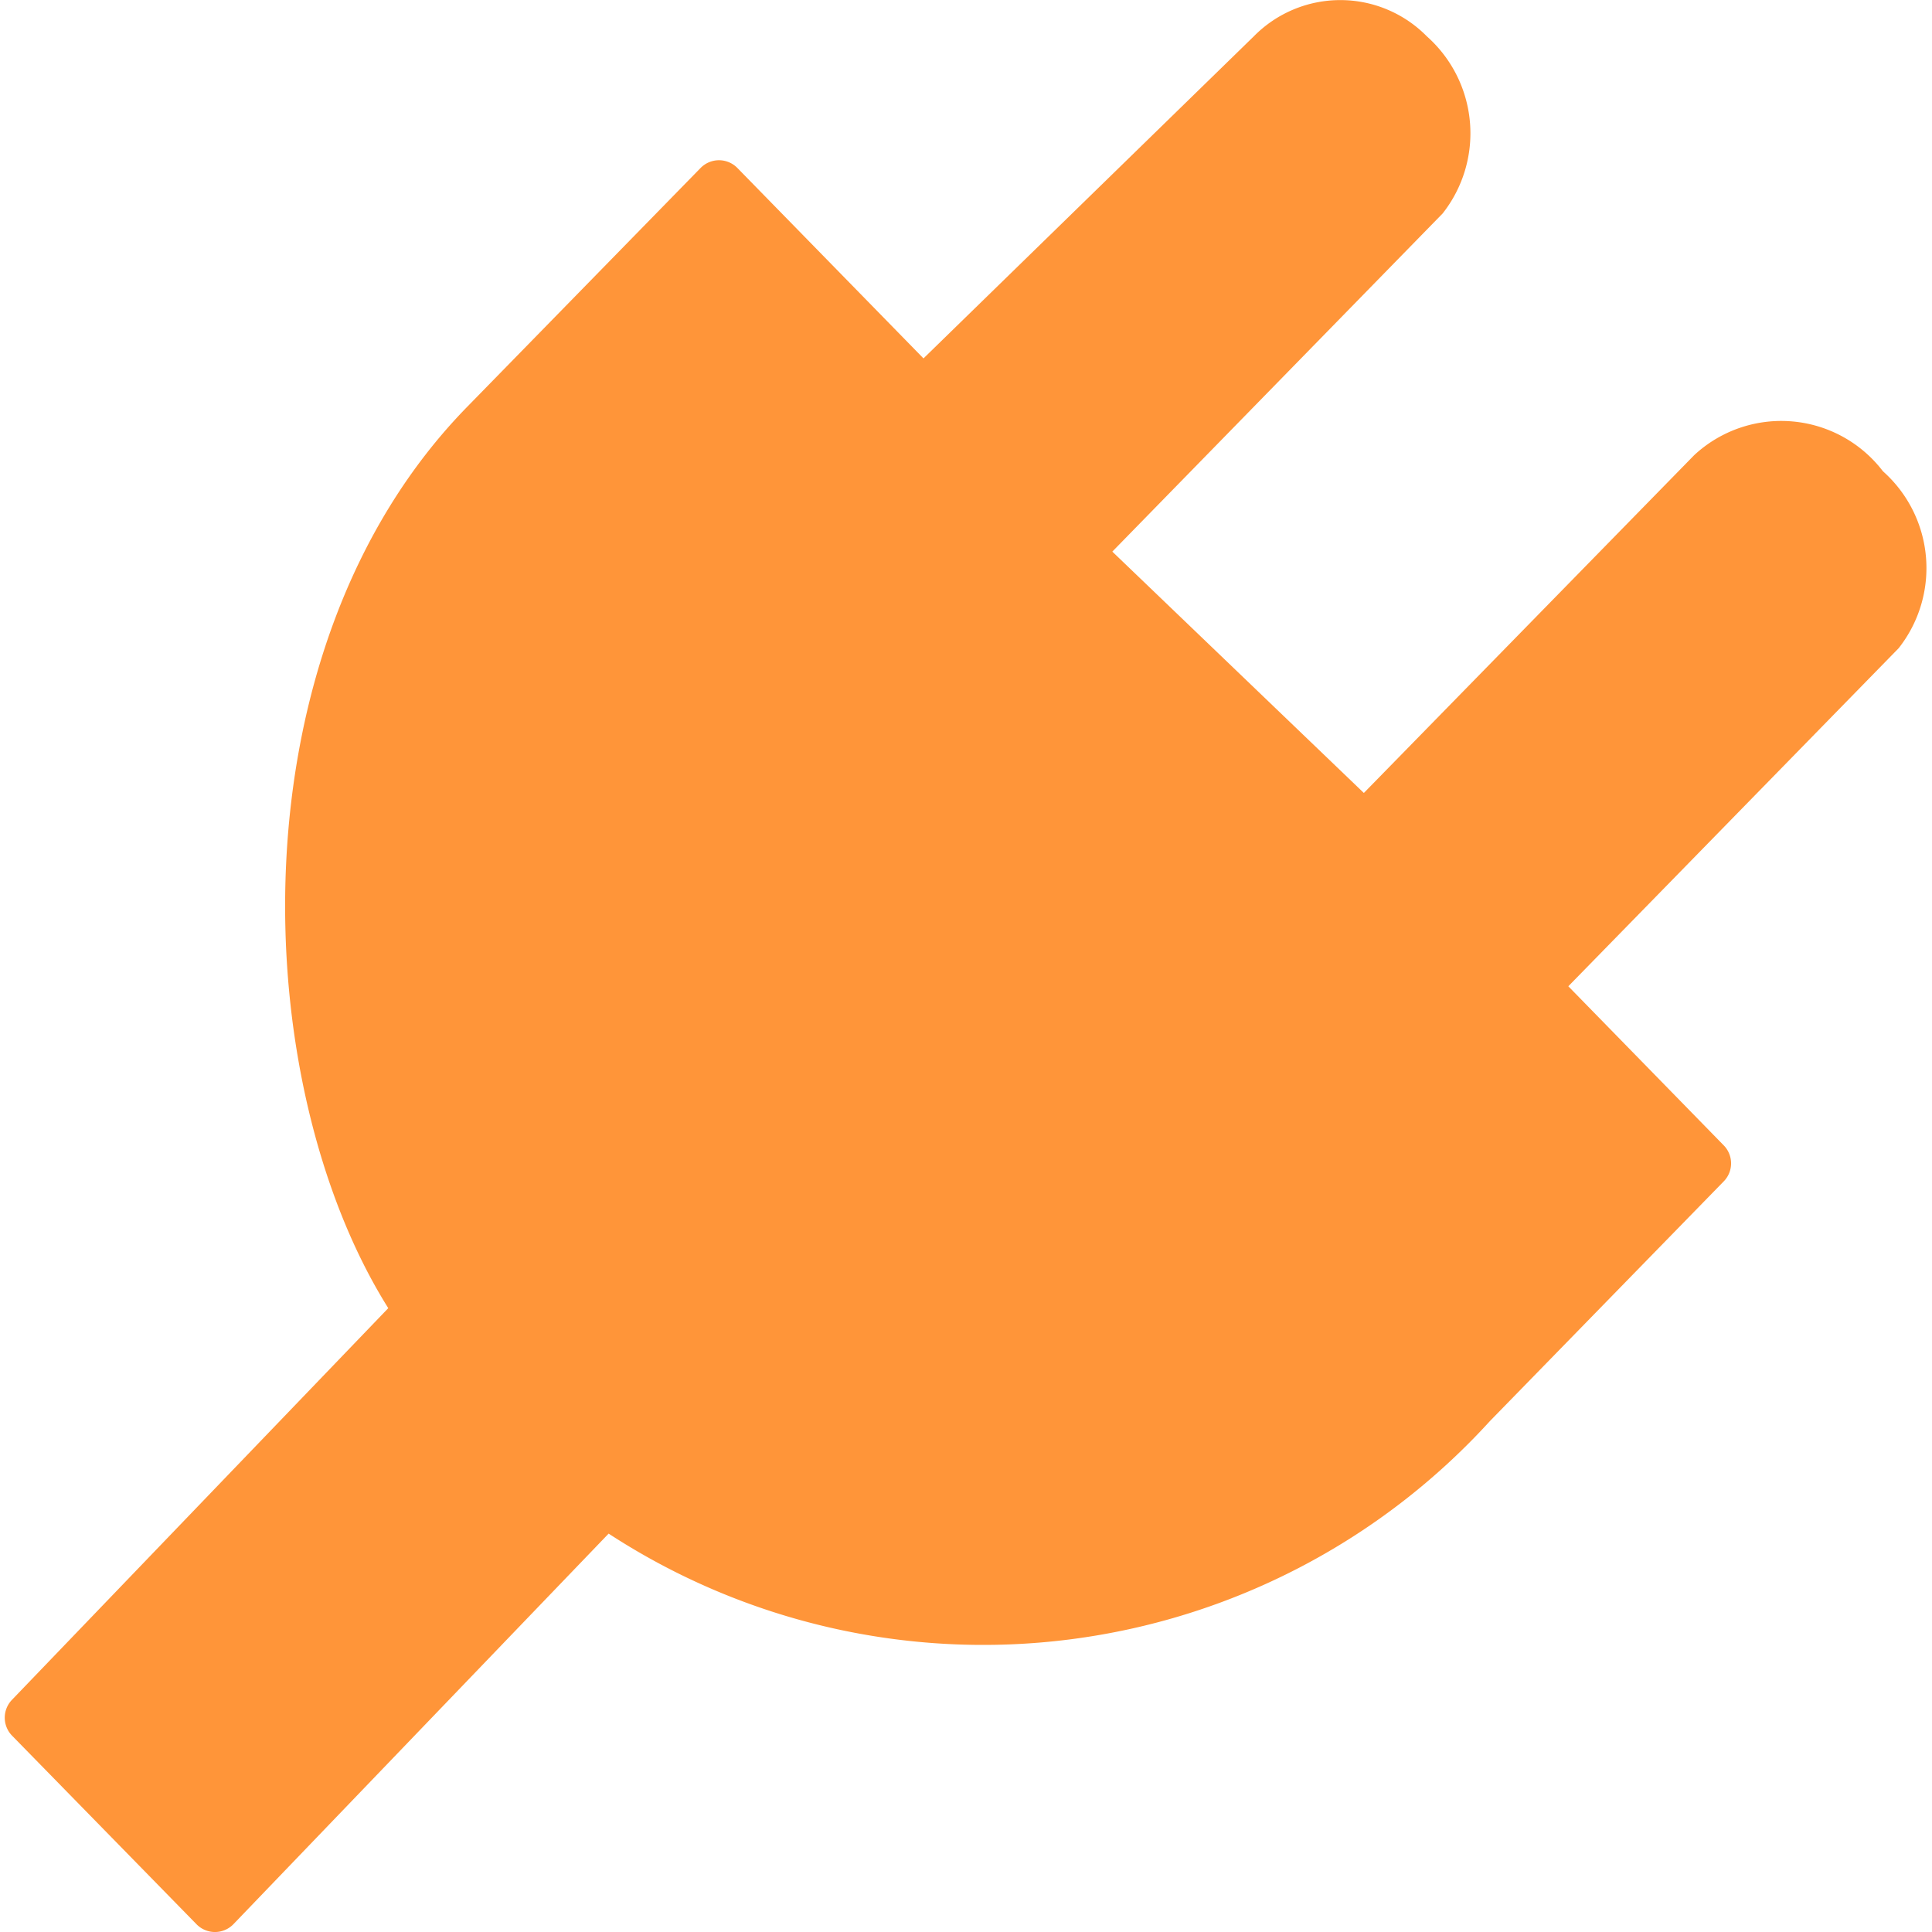 <?xml version="1.0" standalone="no"?><!DOCTYPE svg PUBLIC "-//W3C//DTD SVG 1.1//EN" "http://www.w3.org/Graphics/SVG/1.1/DTD/svg11.dtd"><svg t="1605173197053" class="icon" viewBox="0 0 1024 1024" version="1.1" xmlns="http://www.w3.org/2000/svg" p-id="2050" xmlns:xlink="http://www.w3.org/1999/xlink" width="64" height="64"><defs><style type="text/css"></style></defs><path d="M722.827 420.333l175.123-179.08a67.778 67.778 0 0 1 100.037 8.519 68.615 68.615 0 0 1 8.333 93.799l-175.076 179.173 82.348 84.303a13.639 13.639 0 0 1 0 19.132l-123.871 126.99a363.42 363.42 0 0 1-467.134 59.678l-198.864 207.01a13.639 13.639 0 0 1-19.598 0l-97.756-99.944a13.639 13.639 0 0 1 0-18.993l199.422-207.569c-75.039-119.495-83.279-349.827 41.895-477.794L371.324 89.033a13.639 13.639 0 0 1 19.505 0l98.64 100.921L664.546 19.254a64.333 64.333 0 0 1 91.704 0 68.709 68.709 0 0 1 8.379 93.892l-175.076 179.219 133.414 128.014z" fill="#FF9539" p-id="2051"></path></svg>